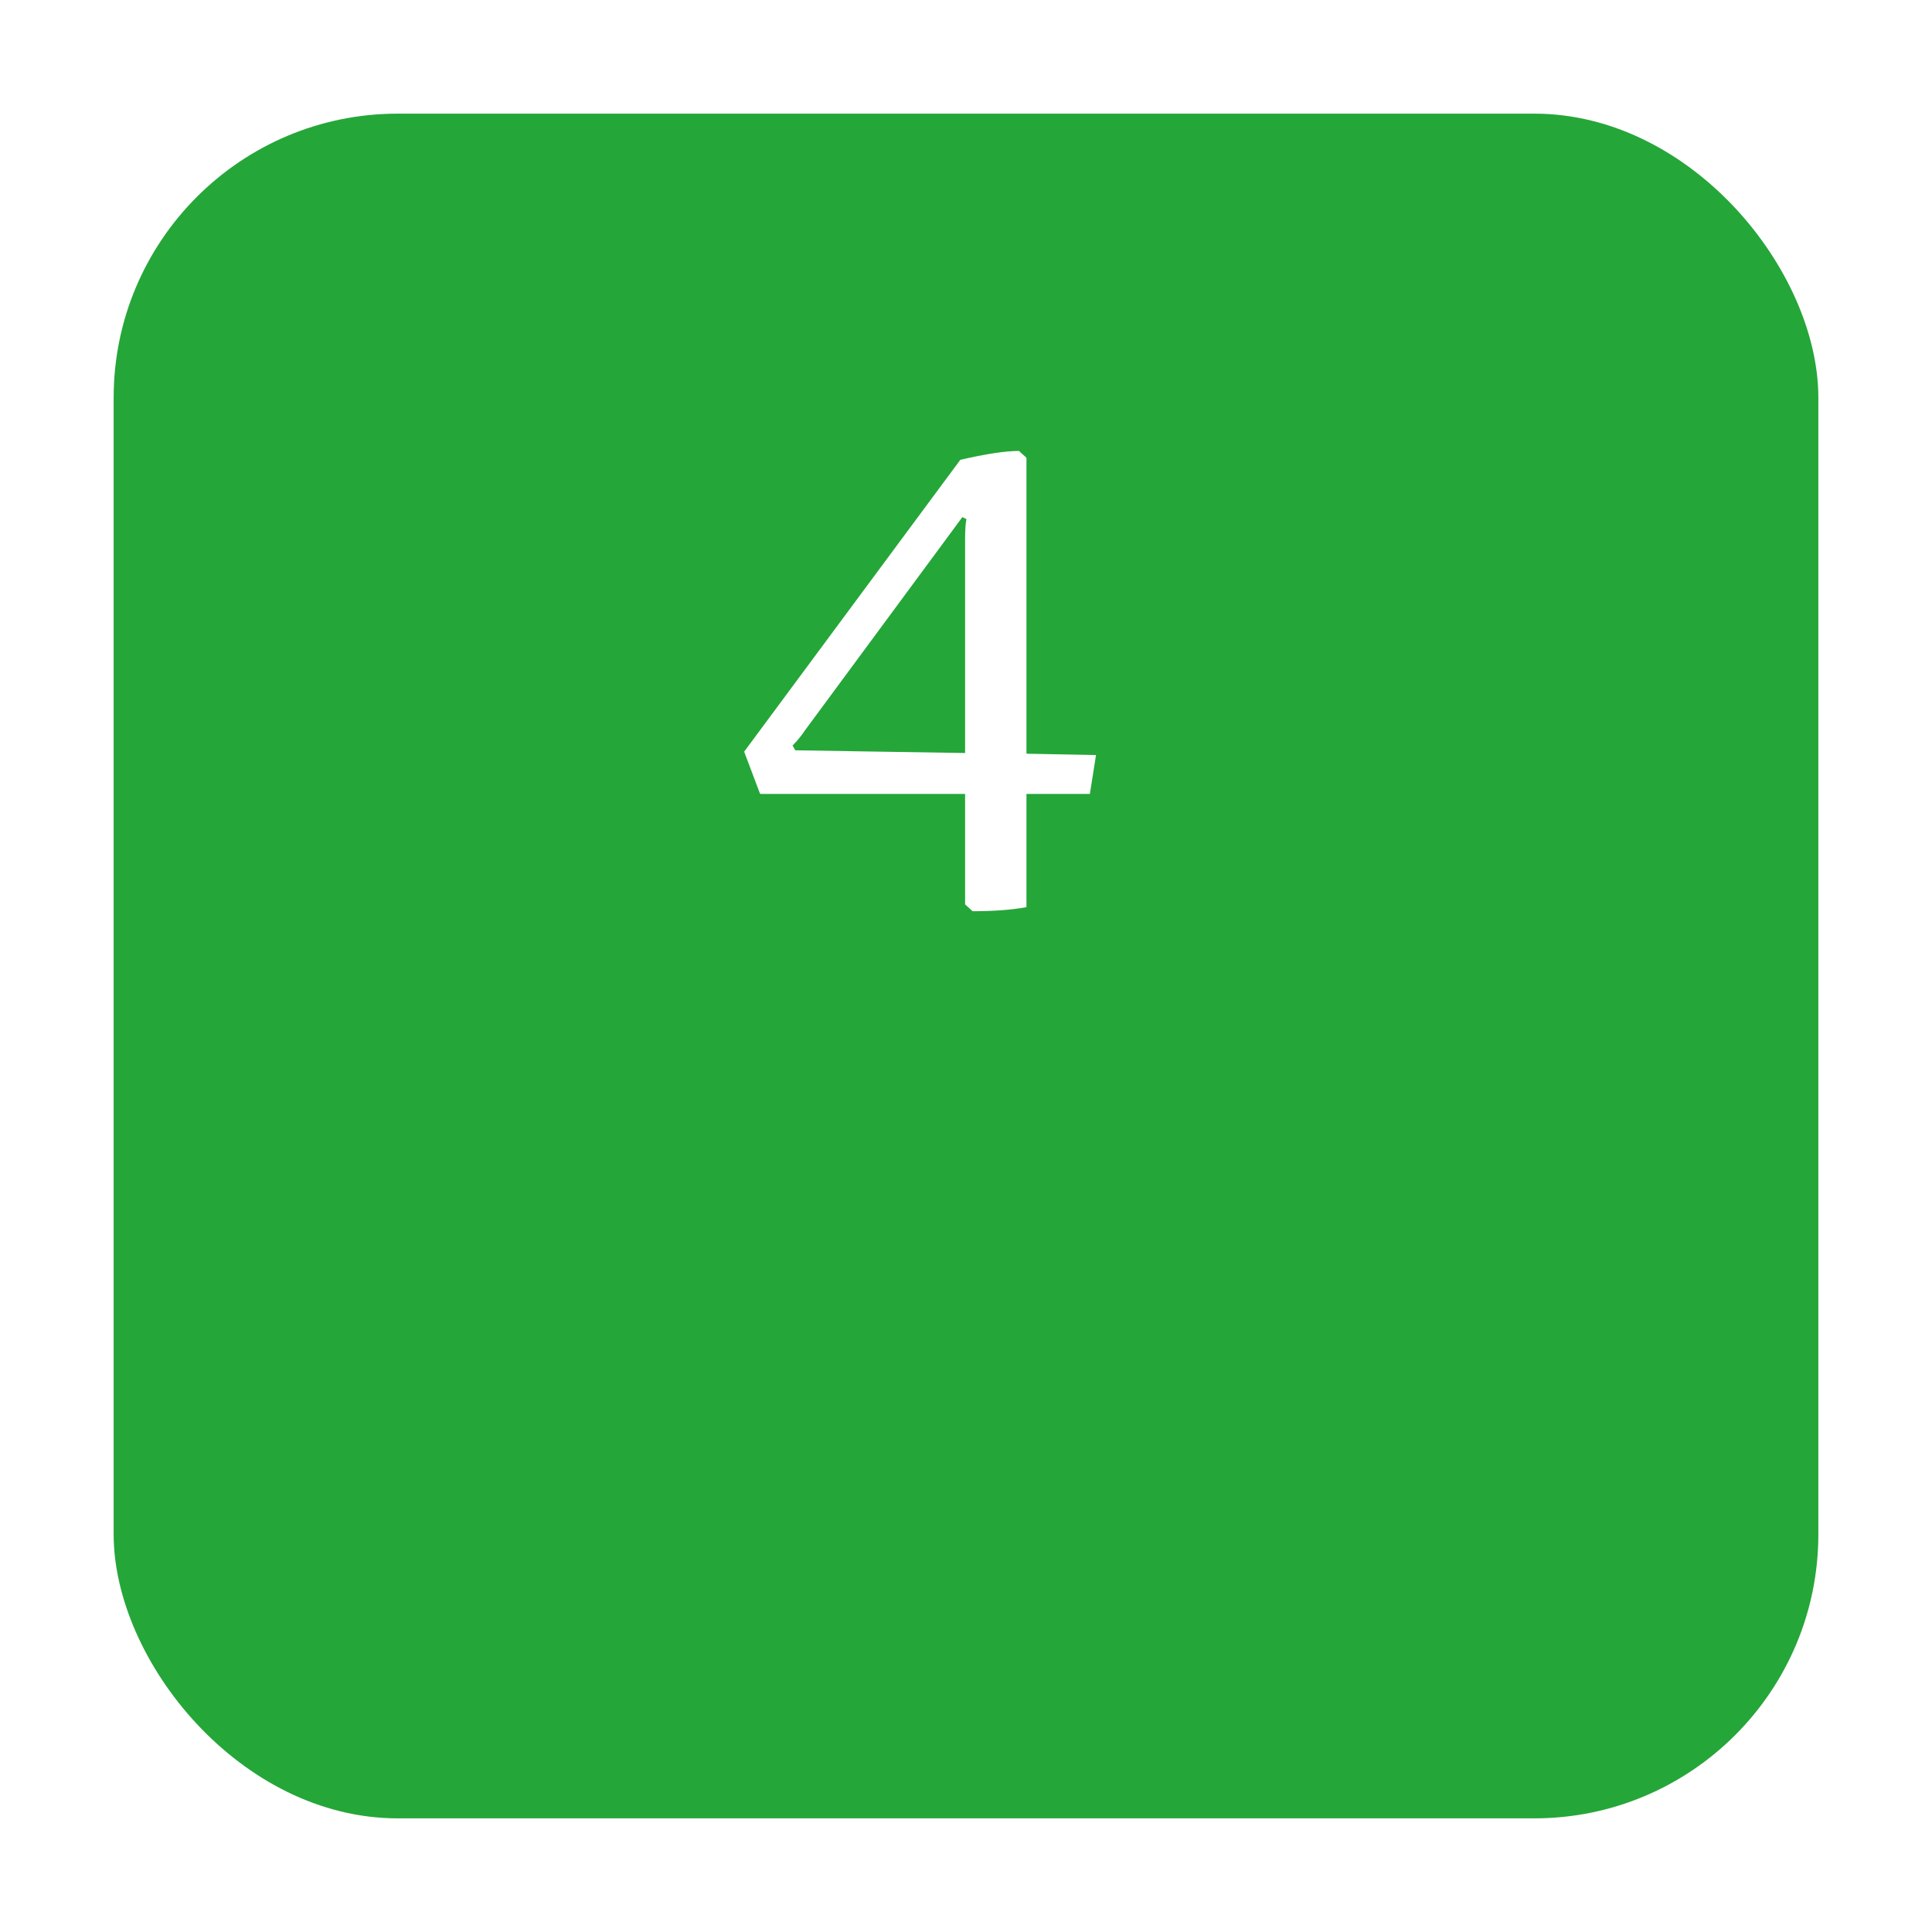 <svg width="68" height="68" viewBox="0 0 68 68" fill="none" xmlns="http://www.w3.org/2000/svg">
<g filter="url(#filter0_d_41_89)">
<rect x="4" width="60" height="60" rx="10" fill="#25A639"/>
</g>
<path d="M26.744 27.92L26.192 26.456L33.8 16.184C34.696 15.976 35.384 15.872 35.864 15.872L36.128 16.112V26.528L38.576 26.576L38.36 27.944H36.128V31.928C35.616 32.024 34.984 32.072 34.232 32.072L33.968 31.832V27.944H26.768L26.744 27.92ZM27.896 26.24L27.992 26.408L33.968 26.504V18.992C33.968 18.656 33.984 18.416 34.016 18.272L33.872 18.2L28.328 25.712C28.2 25.904 28.056 26.08 27.896 26.24Z" fill="white"/>
<defs>
<filter id="filter0_d_41_89" x="0" y="0" width="68" height="68" filterUnits="userSpaceOnUse" color-interpolation-filters="sRGB">
<feFlood flood-opacity="0" result="BackgroundImageFix"/>
<feColorMatrix in="SourceAlpha" type="matrix" values="0 0 0 0 0 0 0 0 0 0 0 0 0 0 0 0 0 0 127 0" result="hardAlpha"/>
<feOffset dy="4"/>
<feGaussianBlur stdDeviation="2"/>
<feComposite in2="hardAlpha" operator="out"/>
<feColorMatrix type="matrix" values="0 0 0 0 0 0 0 0 0 0 0 0 0 0 0 0 0 0 0.25 0"/>
<feBlend mode="normal" in2="BackgroundImageFix" result="effect1_dropShadow_41_89"/>
<feBlend mode="normal" in="SourceGraphic" in2="effect1_dropShadow_41_89" result="shape"/>
</filter>
</defs>
</svg>
